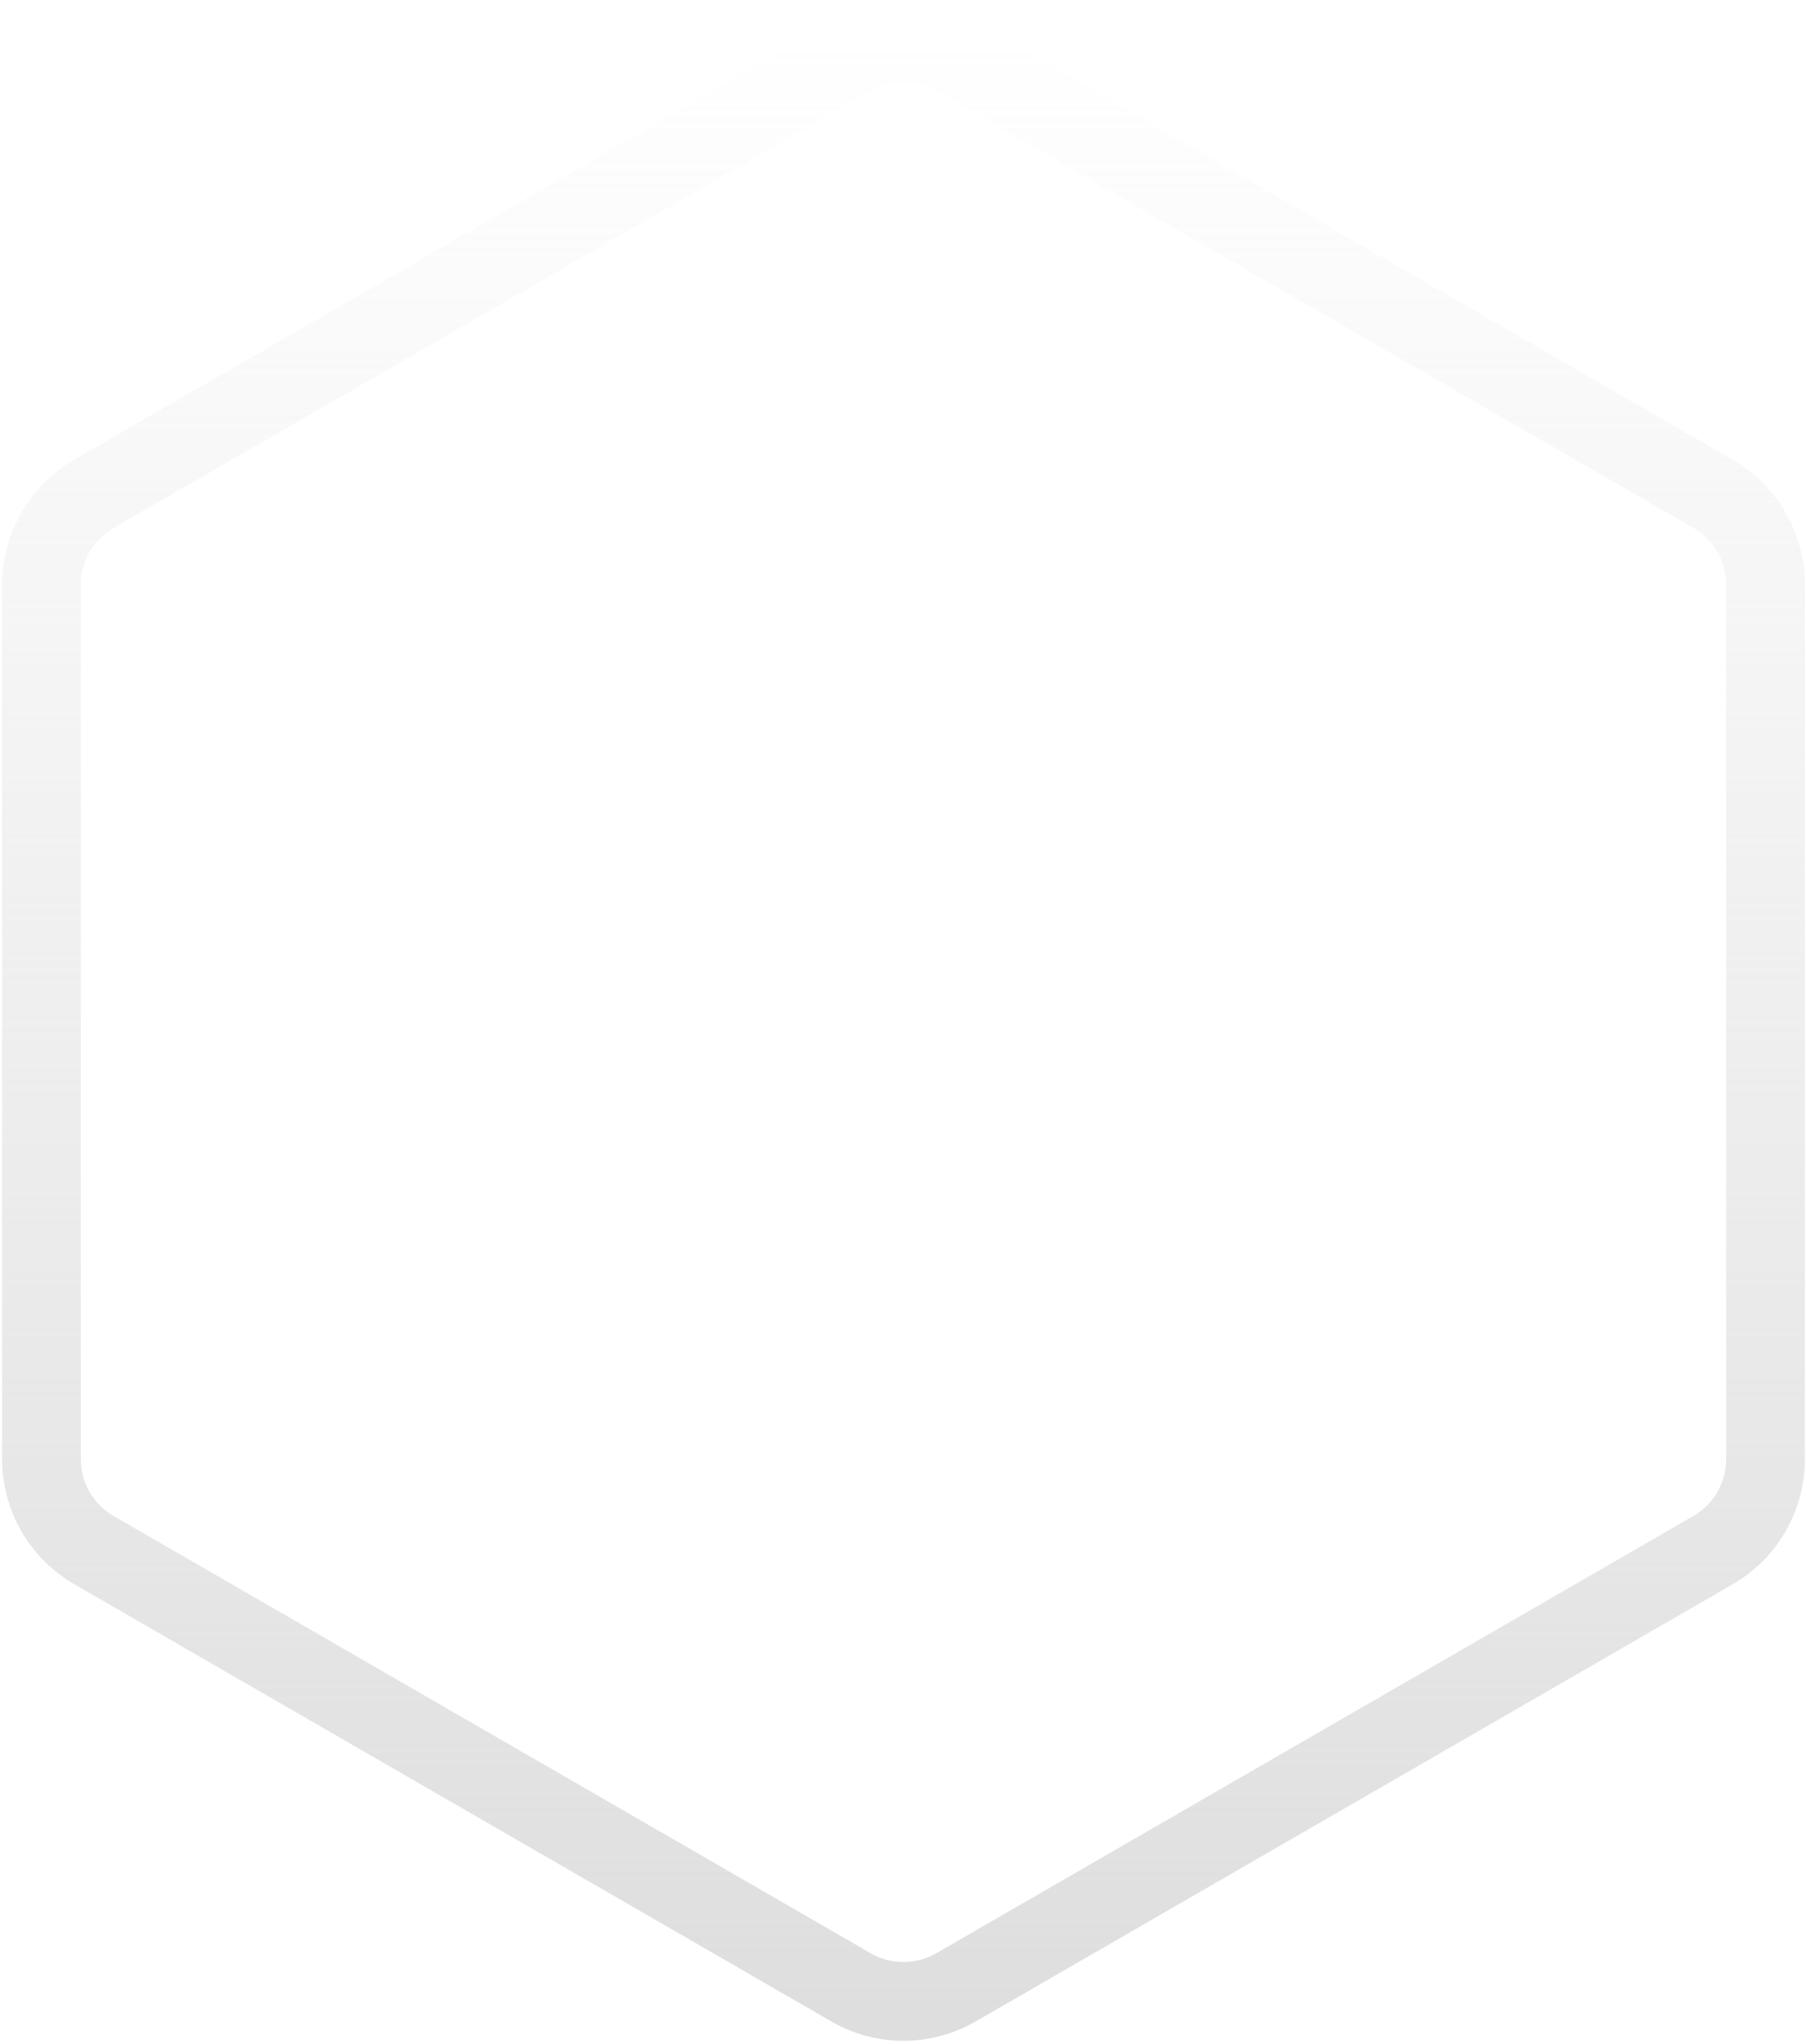 <svg width="413" height="467" viewBox="0 0 413 467" fill="none" xmlns="http://www.w3.org/2000/svg">
<path d="M194.5 12.928C201.926 8.641 211.074 8.641 218.5 12.928L391.521 112.822C398.946 117.109 403.521 125.032 403.521 133.606V333.394C403.521 341.968 398.946 349.891 391.521 354.178L218.5 454.072C211.074 458.359 201.926 458.359 194.5 454.072L21.479 354.178C14.054 349.891 9.479 341.968 9.479 333.394V133.606C9.479 125.032 14.054 117.109 21.479 112.822L194.5 12.928Z" stroke="url(#paint0_linear_578_5202)" stroke-width="18"/>
<defs>
<linearGradient id="paint0_linear_578_5202" x1="206.5" y1="6" x2="206.5" y2="461" gradientUnits="userSpaceOnUse">
<stop stop-color="#D2D2D2" stop-opacity="0"/>
<stop offset="1" stop-color="#D2D2D2" stop-opacity="0.73"/>
</linearGradient>
</defs>
</svg>
